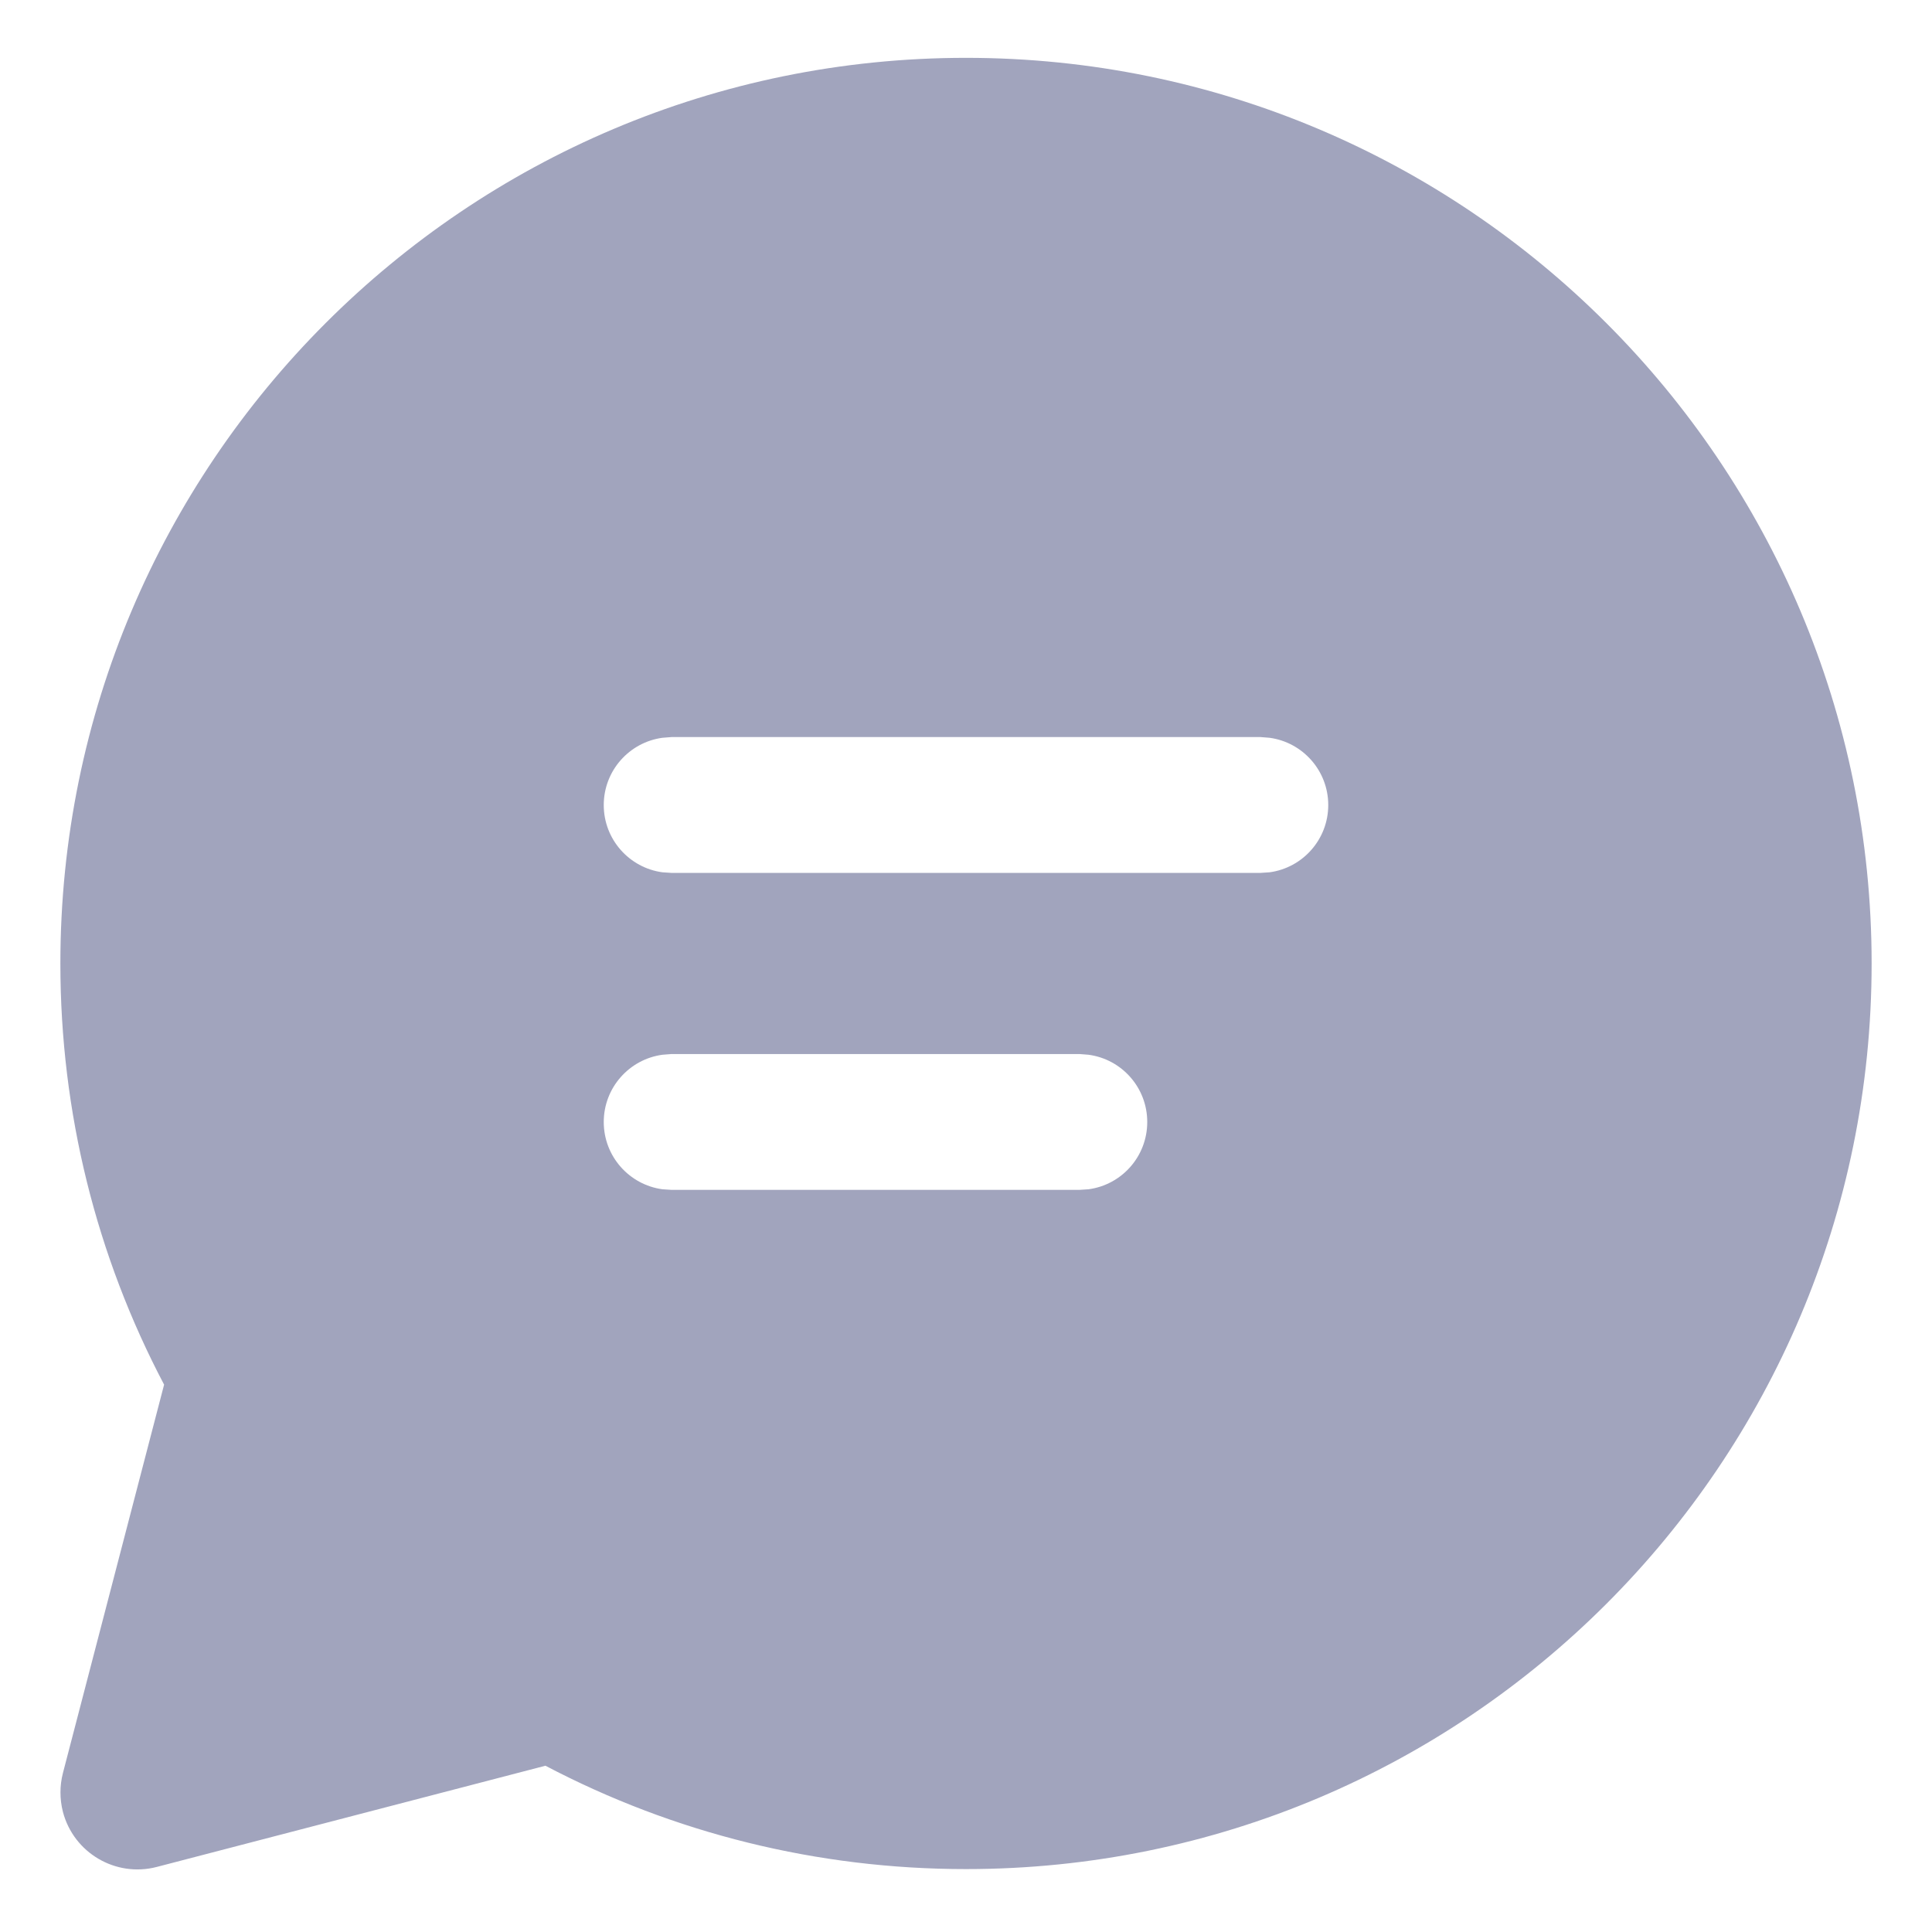 <svg width="16" height="16" viewBox="0 0 16 16" fill="none" xmlns="http://www.w3.org/2000/svg">
<path d="M8 0.479C12.142 0.479 15.5 3.837 15.5 7.979C15.5 12.122 12.142 15.479 8 15.479C6.77 15.479 5.581 15.182 4.517 14.623L1.299 15.461C0.958 15.55 0.61 15.345 0.521 15.005C0.494 14.899 0.494 14.789 0.521 14.684L1.359 11.467C0.798 10.402 0.5 9.212 0.5 7.979C0.5 3.837 3.858 0.479 8 0.479ZM8.939 8.729H5.562L5.486 8.735C5.212 8.772 5 9.007 5 9.292C5 9.577 5.212 9.812 5.486 9.849L5.562 9.854H8.939L9.015 9.849C9.29 9.812 9.501 9.577 9.501 9.292C9.501 9.007 9.29 8.772 9.015 8.735L8.939 8.729ZM10.438 6.104H5.562L5.486 6.11C5.212 6.147 5 6.382 5 6.667C5 6.952 5.212 7.187 5.486 7.224L5.562 7.229H10.438L10.514 7.224C10.788 7.187 11 6.952 11 6.667C11 6.382 10.788 6.147 10.514 6.11L10.438 6.104Z" fill="#A1A4BD"/>
</svg>
